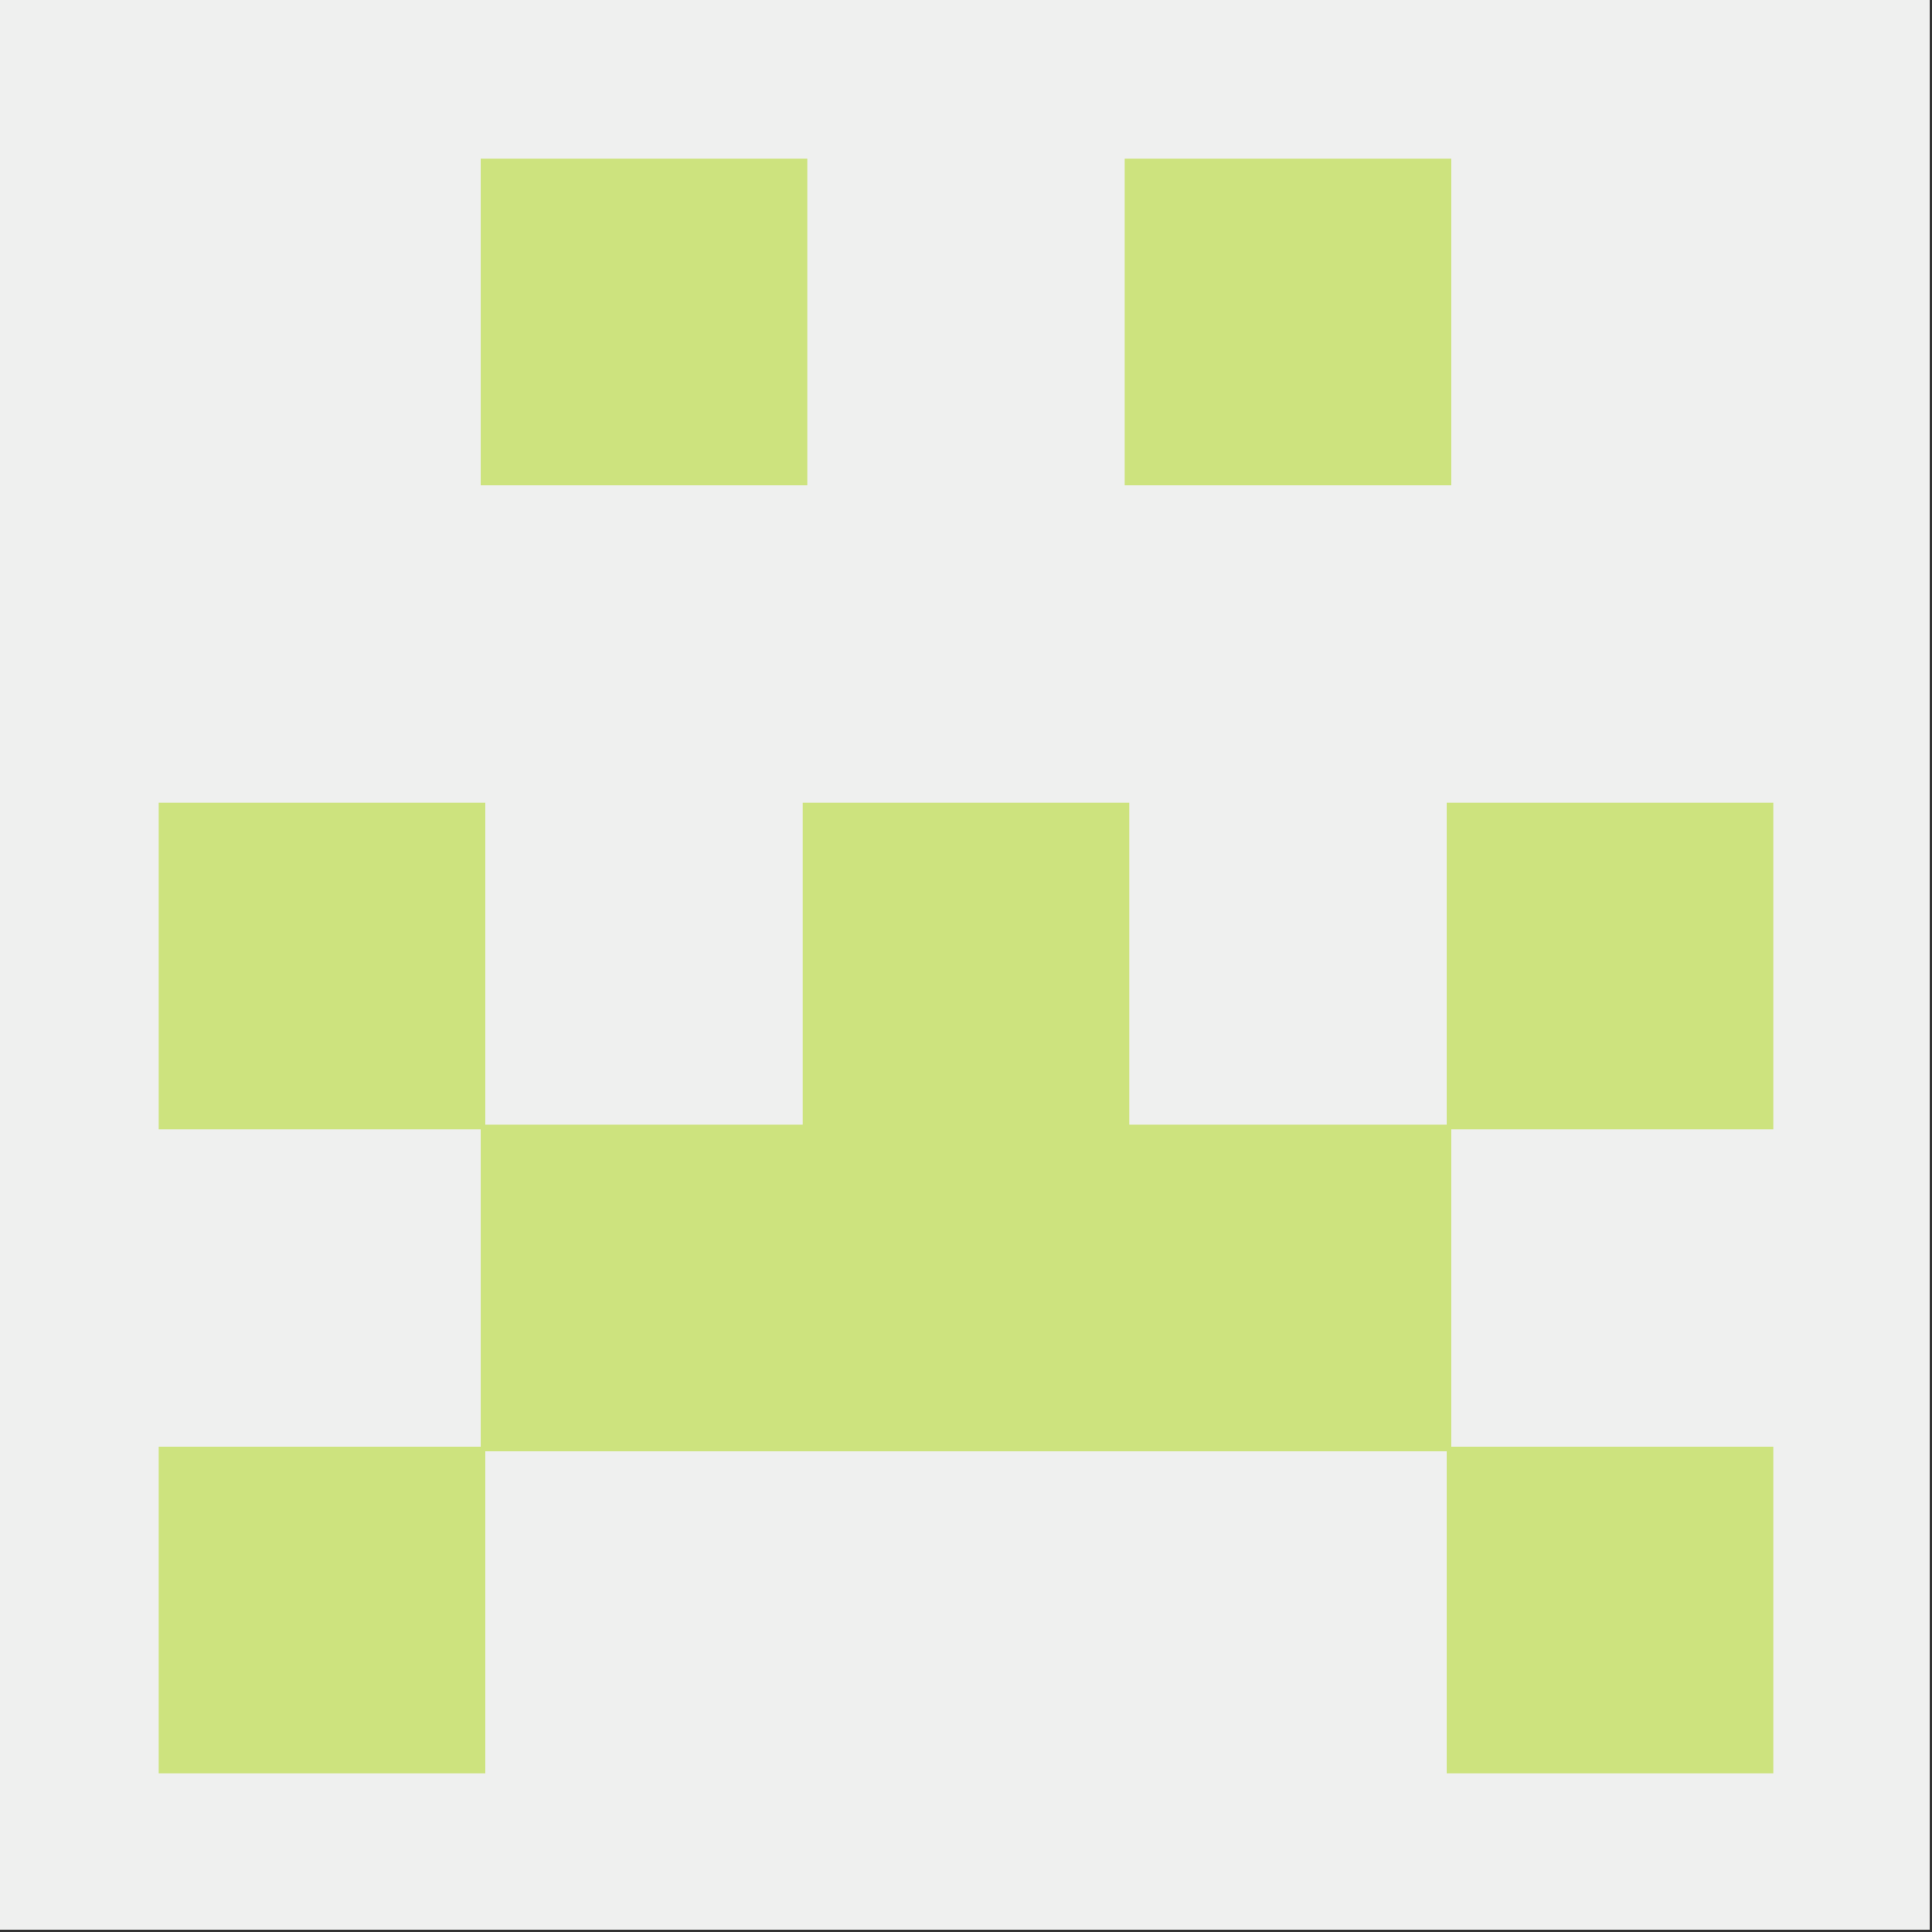 <?xml version="1.0" encoding="UTF-8"?>
<!DOCTYPE svg PUBLIC "-//W3C//DTD SVG 1.1//EN" "http://www.w3.org/Graphics/SVG/1.1/DTD/svg11.dtd">
<svg xmlns="http://www.w3.org/2000/svg" version="1.1" width="420px" height="420px" style="shape-rendering:geometricPrecision; text-rendering:geometricPrecision; image-rendering:optimizeQuality; fill-rule:evenodd; clip-rule:evenodd" xmlns:xlink="http://www.w3.org/1999/xlink">
<rect width="100%" height="100%" fill="#333333" stroke="none"/>
<g><path style="opacity:1" fill="#eff0ef" d="M -0.5,-0.5 C 139.5,-0.5 279.5,-0.5 419.5,-0.5C 419.5,139.5 419.5,279.5 419.5,419.5C 279.5,419.5 139.5,419.5 -0.5,419.5C -0.5,279.5 -0.5,139.5 -0.5,-0.5 Z"/></g>
<g><path style="opacity:1" fill="#cde37e" d="M 104.5,34.5 C 128.167,34.5 151.833,34.5 175.5,34.5C 175.5,58.167 175.5,81.833 175.5,105.5C 151.833,105.5 128.167,105.5 104.5,105.5C 104.5,81.833 104.5,58.167 104.5,34.5 Z"/></g>
<g><path style="opacity:1" fill="#cde37e" d="M 244.5,34.5 C 268.167,34.5 291.833,34.5 315.5,34.5C 315.5,58.167 315.5,81.833 315.5,105.5C 291.833,105.5 268.167,105.5 244.5,105.5C 244.5,81.833 244.5,58.167 244.5,34.5 Z"/></g>
<g><path style="opacity:1" fill="#cde37e" d="M 34.5,174.5 C 58.167,174.5 81.833,174.5 105.5,174.5C 105.5,197.833 105.5,221.167 105.5,244.5C 128.5,244.5 151.5,244.5 174.5,244.5C 174.5,221.167 174.5,197.833 174.5,174.5C 198.167,174.5 221.833,174.5 245.5,174.5C 245.5,197.833 245.5,221.167 245.5,244.5C 268.5,244.5 291.5,244.5 314.5,244.5C 314.5,221.167 314.5,197.833 314.5,174.5C 338.167,174.5 361.833,174.5 385.5,174.5C 385.5,198.167 385.5,221.833 385.5,245.5C 362.167,245.5 338.833,245.5 315.5,245.5C 315.5,268.5 315.5,291.5 315.5,314.5C 338.833,314.5 362.167,314.5 385.5,314.5C 385.5,338.167 385.5,361.833 385.5,385.5C 361.833,385.5 338.167,385.5 314.5,385.5C 314.5,362.167 314.5,338.833 314.5,315.5C 244.833,315.5 175.167,315.5 105.5,315.5C 105.5,338.833 105.5,362.167 105.5,385.5C 81.833,385.5 58.167,385.5 34.5,385.5C 34.5,361.833 34.5,338.167 34.5,314.5C 57.833,314.5 81.167,314.5 104.5,314.5C 104.5,291.5 104.5,268.5 104.5,245.5C 81.167,245.5 57.833,245.5 34.5,245.5C 34.5,221.833 34.5,198.167 34.5,174.5 Z"/></g>
</svg>
